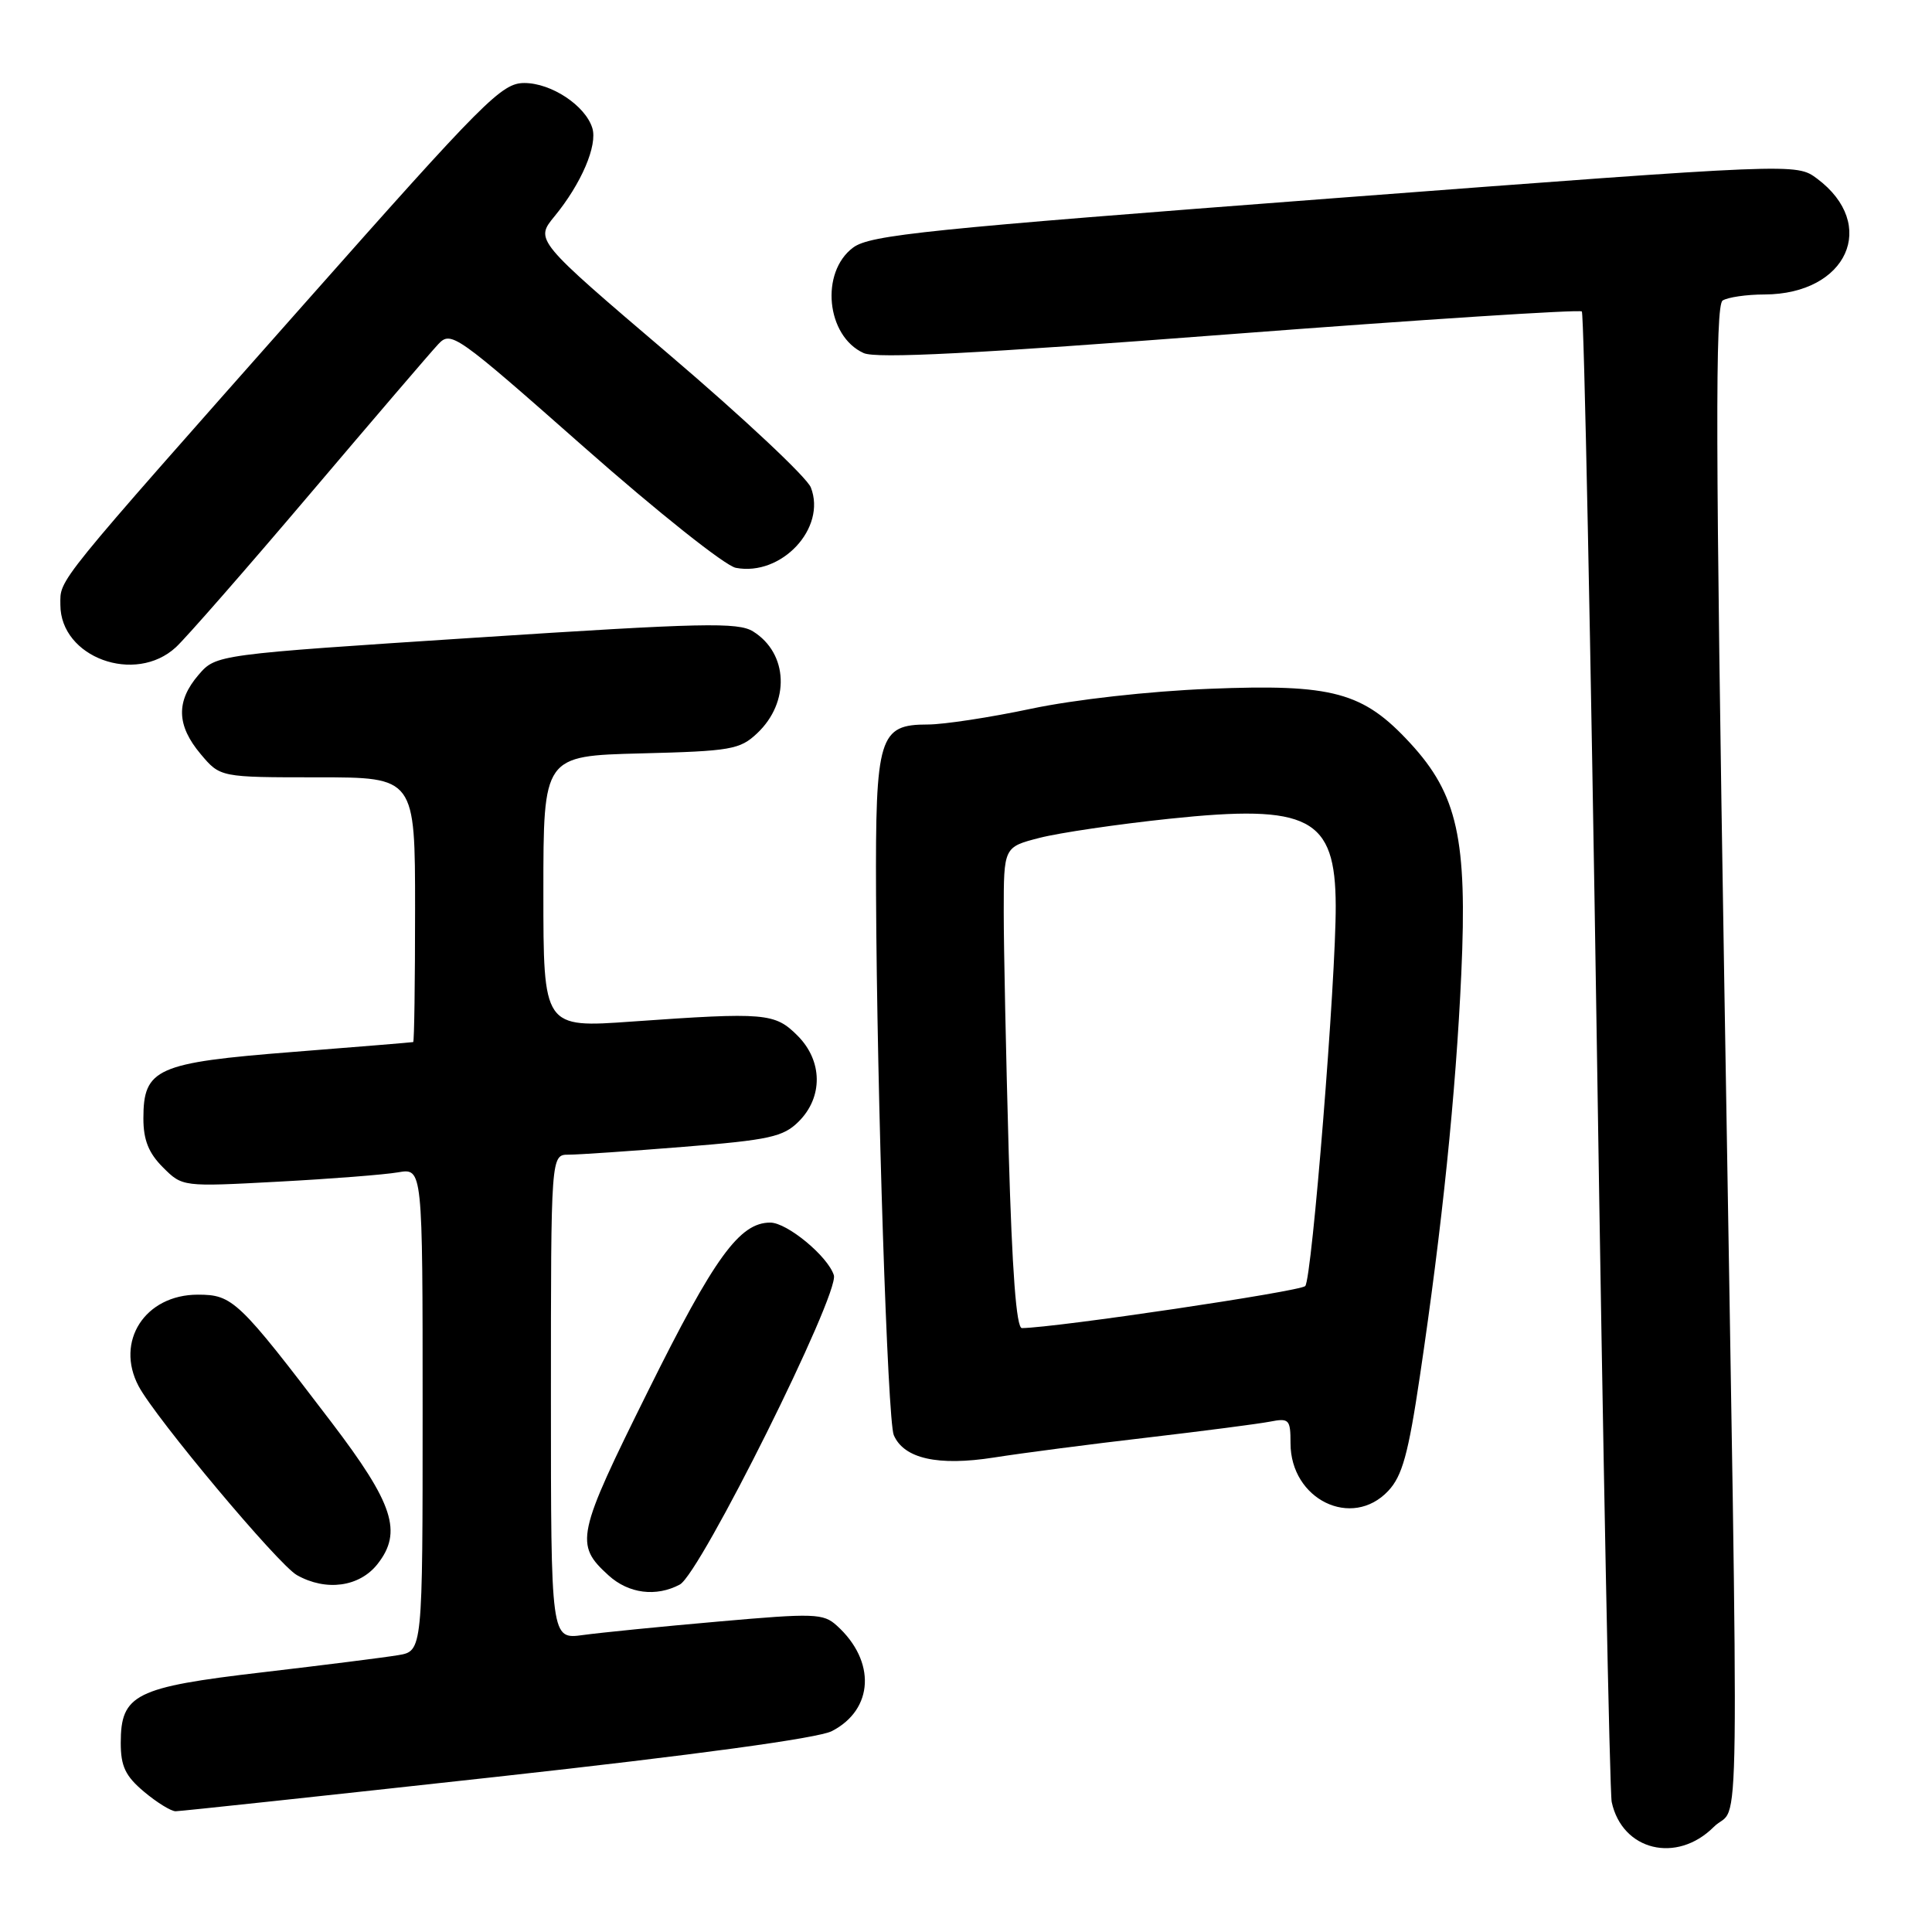<?xml version="1.0" encoding="UTF-8" standalone="no"?>
<!DOCTYPE svg PUBLIC "-//W3C//DTD SVG 1.1//EN" "http://www.w3.org/Graphics/SVG/1.1/DTD/svg11.dtd" >
<svg xmlns="http://www.w3.org/2000/svg" xmlns:xlink="http://www.w3.org/1999/xlink" version="1.1" viewBox="0 0 256 256">
 <g >
 <path fill="currentColor"
d=" M 227.08 242.08 C 230.61 238.54 230.46 250.72 228.49 131.06 C 227.31 58.95 227.26 40.45 228.26 39.82 C 228.94 39.39 231.43 39.02 233.80 39.02 C 244.77 38.98 248.94 29.76 240.76 23.66 C 238.01 21.62 238.01 21.62 176.81 26.26 C 122.73 30.37 115.31 31.13 113.05 32.80 C 108.65 36.07 109.48 44.53 114.43 46.78 C 116.10 47.55 129.19 46.87 162.90 44.29 C 188.31 42.35 209.32 40.99 209.60 41.27 C 209.89 41.55 210.78 85.60 211.60 139.14 C 212.41 192.69 213.29 237.52 213.56 238.78 C 214.95 245.22 222.17 246.98 227.08 242.08 Z  M 65.88 235.43 C 92.29 232.52 108.42 230.32 110.23 229.38 C 115.79 226.51 116.09 220.10 110.88 215.40 C 109.10 213.78 107.90 213.74 95.23 214.86 C 87.68 215.52 79.59 216.33 77.25 216.65 C 73.00 217.23 73.00 217.23 73.00 185.11 C 73.00 153.00 73.00 153.00 75.35 153.00 C 76.65 153.00 83.51 152.53 90.60 151.96 C 101.94 151.05 103.78 150.64 105.81 148.63 C 109.08 145.39 109.02 140.57 105.68 137.23 C 102.67 134.22 101.44 134.11 83.75 135.36 C 72.00 136.20 72.00 136.20 72.00 118.18 C 72.00 100.16 72.00 100.16 84.92 99.83 C 96.84 99.53 98.04 99.32 100.32 97.17 C 104.70 93.05 104.45 86.58 99.79 83.67 C 97.79 82.43 93.13 82.53 63.06 84.49 C 28.63 86.73 28.63 86.73 26.31 89.42 C 23.30 92.92 23.39 96.12 26.59 99.92 C 29.18 103.00 29.18 103.00 42.09 103.00 C 55.00 103.00 55.00 103.00 55.00 120.50 C 55.00 130.12 54.89 138.03 54.75 138.08 C 54.61 138.12 47.43 138.71 38.79 139.39 C 20.74 140.81 19.00 141.58 19.00 148.20 C 19.00 151.05 19.69 152.78 21.59 154.68 C 24.17 157.26 24.17 157.26 36.84 156.58 C 43.80 156.21 50.96 155.65 52.75 155.34 C 56.00 154.78 56.00 154.78 56.00 186.78 C 56.00 218.78 56.00 218.78 52.75 219.32 C 50.96 219.62 42.87 220.64 34.77 221.59 C 17.89 223.56 16.00 224.51 16.00 230.95 C 16.00 234.05 16.62 235.34 19.08 237.41 C 20.77 238.83 22.66 240.00 23.27 240.00 C 23.88 240.00 43.06 237.94 65.88 235.43 Z  M 90.08 209.96 C 92.80 208.50 111.27 171.41 110.49 168.97 C 109.69 166.46 104.30 162.00 102.06 162.00 C 98.00 162.00 94.67 166.58 85.89 184.28 C 76.37 203.46 76.11 204.64 80.64 208.75 C 83.30 211.17 86.95 211.63 90.08 209.96 Z  M 50.02 207.25 C 53.36 203.00 52.15 199.27 43.92 188.46 C 31.59 172.27 30.83 171.55 26.21 171.55 C 19.22 171.55 15.22 177.74 18.37 183.68 C 20.64 187.94 36.88 207.33 39.34 208.71 C 43.21 210.89 47.63 210.28 50.02 207.25 Z  M 183.95 197.55 C 185.81 195.57 186.61 192.67 188.15 182.30 C 191.09 162.55 192.91 144.89 193.63 129.00 C 194.44 111.18 193.12 105.26 186.87 98.48 C 180.62 91.69 176.63 90.61 160.24 91.27 C 152.25 91.59 142.37 92.70 136.64 93.91 C 131.22 95.06 125.05 96.00 122.95 96.00 C 116.47 96.00 115.99 97.57 116.08 118.47 C 116.20 145.12 117.61 188.25 118.43 190.16 C 119.77 193.28 124.29 194.29 131.70 193.13 C 135.44 192.54 144.57 191.35 152.00 190.49 C 159.43 189.62 166.74 188.67 168.25 188.38 C 170.81 187.88 171.00 188.07 171.00 191.23 C 171.00 198.70 179.14 202.67 183.95 197.55 Z  M 23.32 85.75 C 24.66 84.51 32.63 75.40 41.03 65.50 C 49.43 55.60 57.09 46.65 58.06 45.62 C 59.76 43.80 60.36 44.22 77.39 59.25 C 87.10 67.82 96.10 74.98 97.50 75.24 C 103.55 76.40 109.55 69.97 107.44 64.59 C 106.92 63.26 98.49 55.35 88.69 47.00 C 70.88 31.82 70.88 31.82 73.48 28.66 C 77.03 24.34 79.21 19.24 78.48 16.95 C 77.54 13.97 73.04 11.00 69.48 11.00 C 66.48 11.00 64.26 13.22 40.36 40.21 C 6.87 78.04 8.00 76.64 8.00 80.14 C 8.00 87.12 17.92 90.75 23.32 85.75 Z  M 133.66 152.75 C 133.30 139.96 133.00 125.62 133.00 120.87 C 133.00 112.24 133.00 112.24 137.75 111.02 C 140.36 110.35 148.10 109.21 154.94 108.49 C 173.52 106.53 176.95 108.32 176.99 120.00 C 177.03 129.76 173.84 169.47 172.95 170.41 C 172.27 171.12 140.05 175.91 135.41 175.98 C 134.67 175.99 134.11 168.48 133.66 152.75 Z "/>
</g>
</svg>
